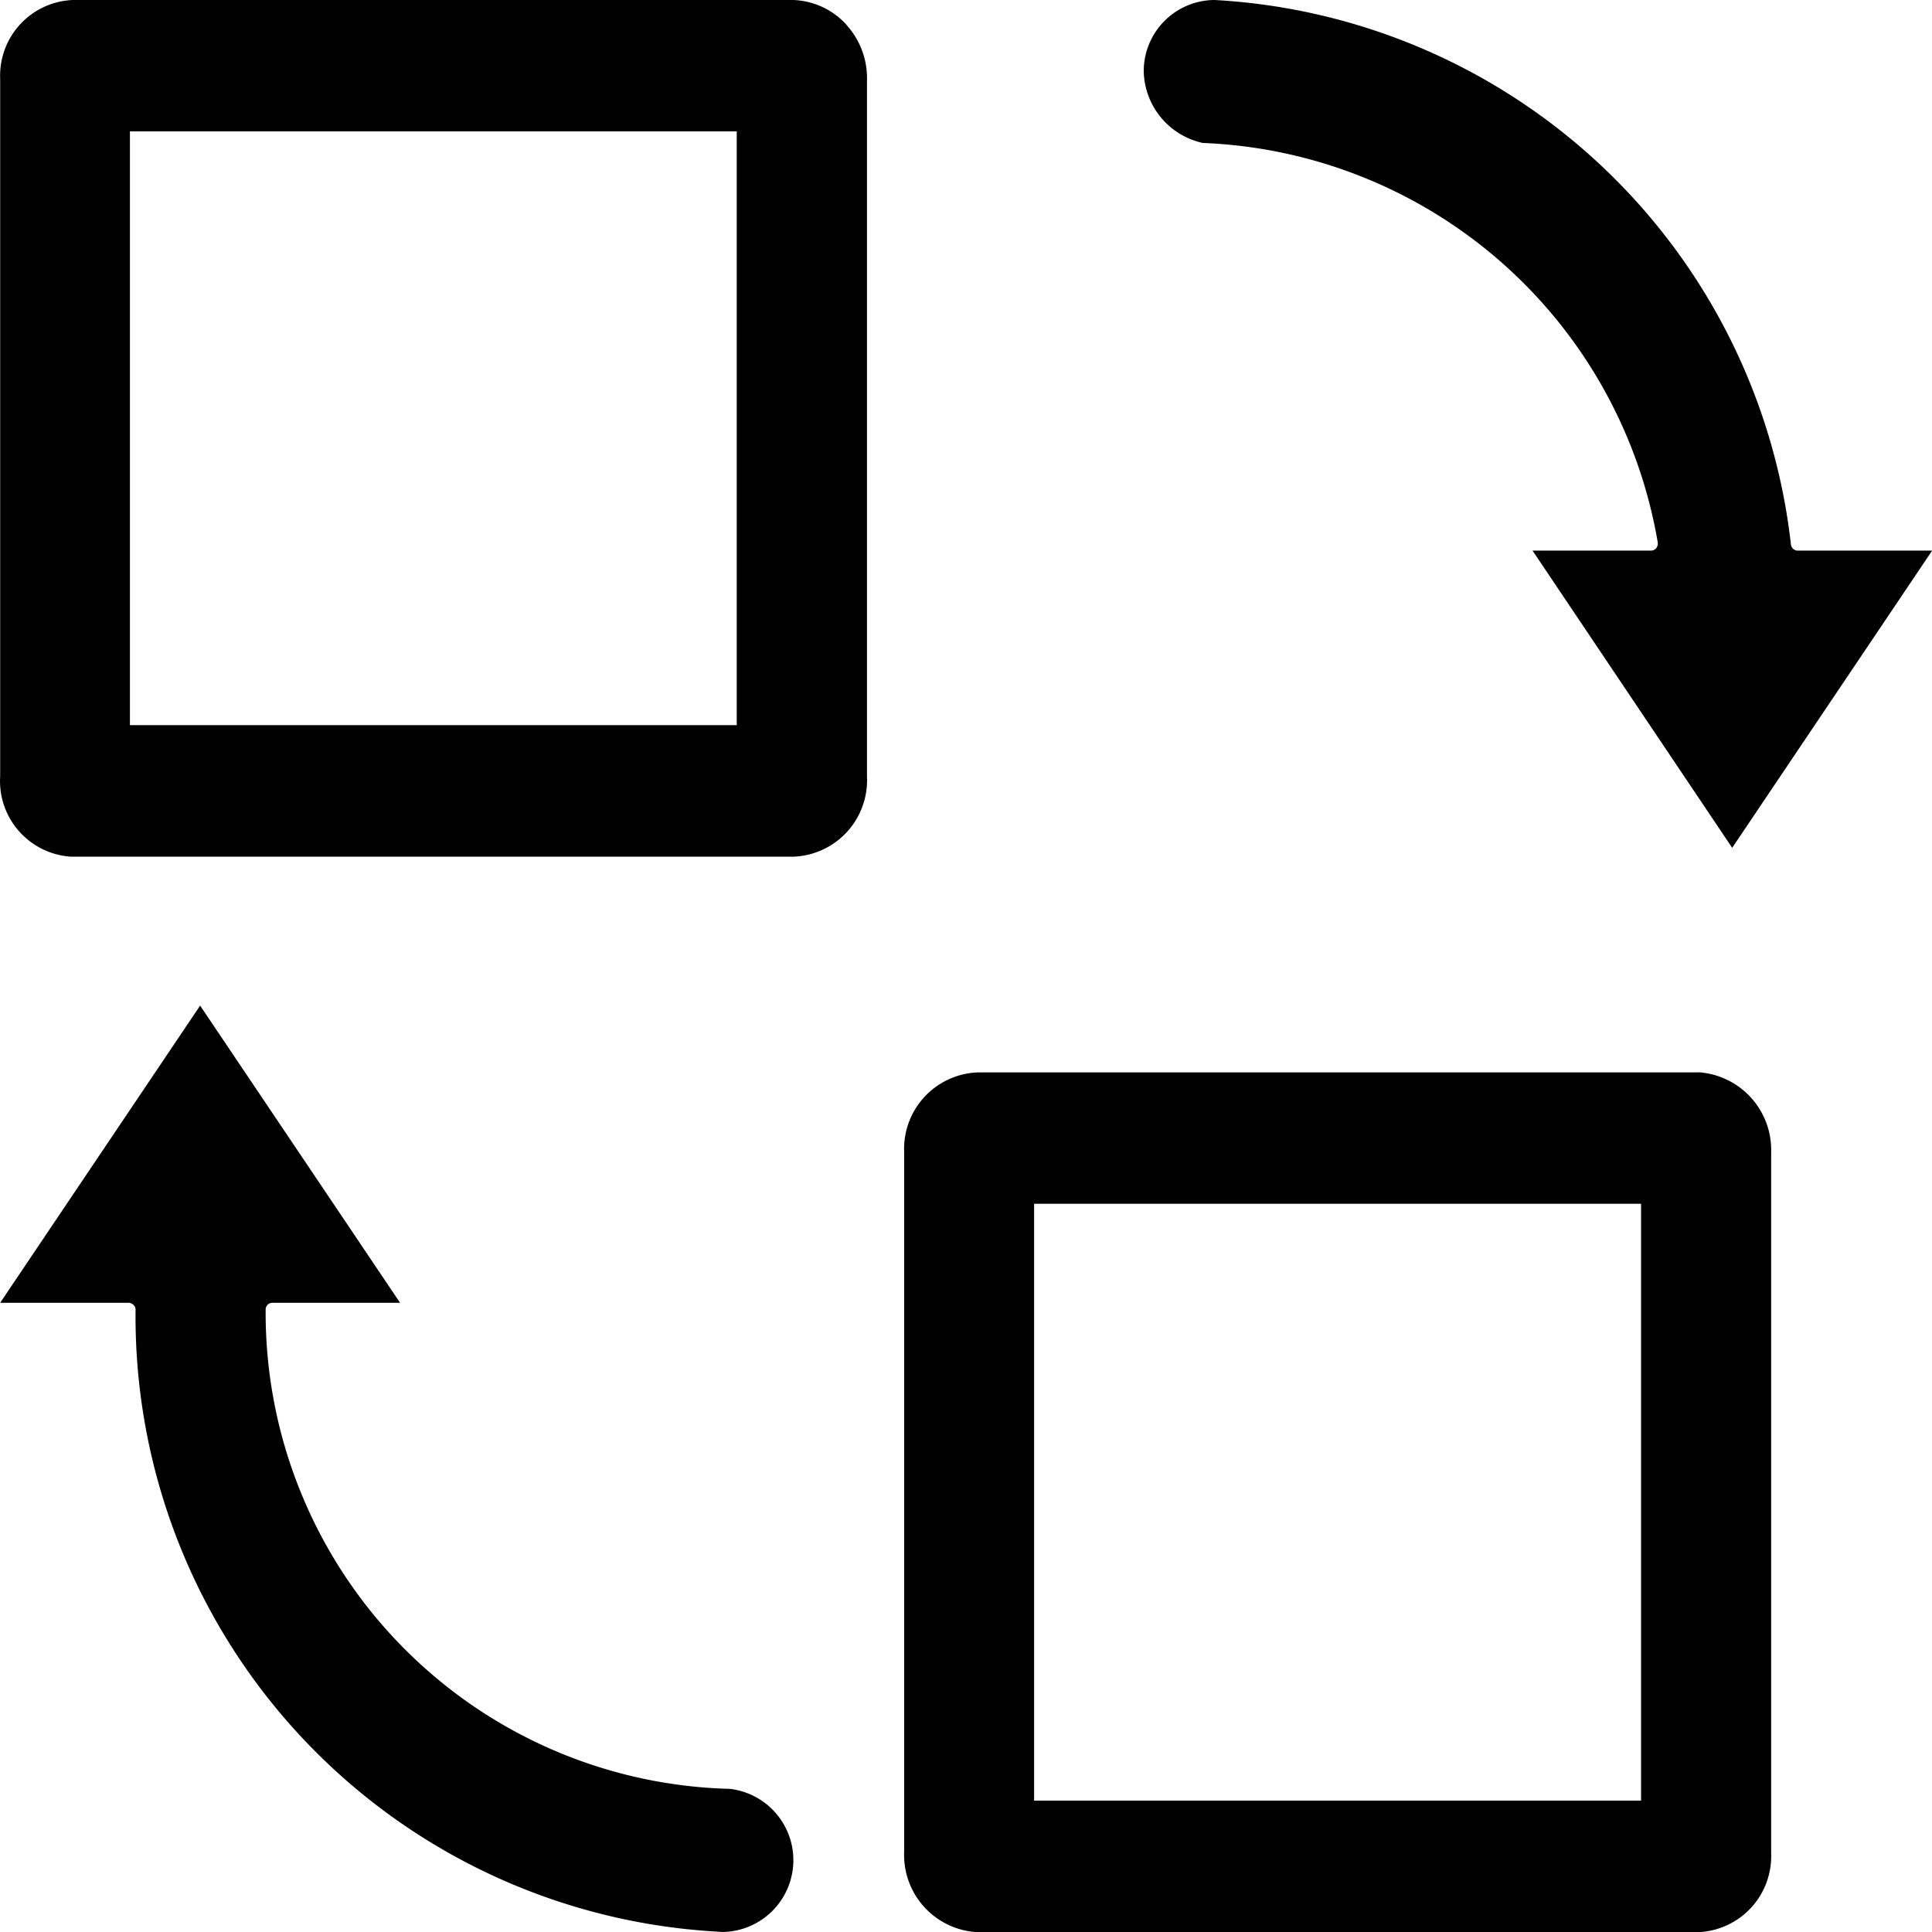 <?xml version="1.0" standalone="no"?>
<!DOCTYPE svg PUBLIC "-//W3C//DTD SVG 1.1//EN" "http://www.w3.org/Graphics/SVG/1.1/DTD/svg11.dtd">
<svg t="1735122663570" class="icon" viewBox="0 0 1024 1024" version="1.1"
  xmlns="http://www.w3.org/2000/svg" p-id="6040" xmlns:xlink="http://www.w3.org/1999/xlink"
  width="256" height="256">
  <path
    d="M900.262 568.401H518.227a40.533 40.533 0 0 0-38.997 42.325V981.326a40.96 40.96 0 0 0 38.741 42.752h382.205a40.277 40.277 0 0 0 38.57-41.642V610.982a41.301 41.301 0 0 0-38.485-42.666z m-30.549 385.96H548.094V638.033h321.704v316.328zM448.681 13.141A40.106 40.106 0 0 0 420.521 0H38.743A40.106 40.106 0 0 0 0.087 41.642v369.747a40.192 40.192 0 0 0 37.546 42.666h382.888a40.533 40.533 0 0 0 38.997-42.496V42.666a41.984 41.984 0 0 0-10.923-29.525z m-58.112 371.197H68.865V69.631h321.619v314.536h0.085z"
    p-id="6041"></path>
  <path
    d="M812.198 291.838h62.805a3.584 3.584 0 0 0 2.816-1.28 4.181 4.181 0 0 0 0.853-2.901A254.718 254.718 0 0 0 637.522 75.775a39.765 39.765 0 0 1-31.317-37.888 37.717 37.717 0 0 1 37.546-37.888 325.459 325.459 0 0 1 305.491 288.681c0.256 1.707 1.707 3.157 3.584 3.157H1024.079l-105.983 157.524-105.813-157.524zM382.89 1023.992l-3.84-0.256a326.568 326.568 0 0 1-307.198-329.555 3.328 3.328 0 0 0-1.109-2.56 3.755 3.755 0 0 0-2.56-1.109H0.087l105.983-157.524 105.983 157.524h-67.583a3.584 3.584 0 0 0-3.669 3.669 252.414 252.414 0 0 0 246.014 253.95 38.058 38.058 0 0 1-3.925 75.861z"
    p-id="6042"></path>
</svg>
